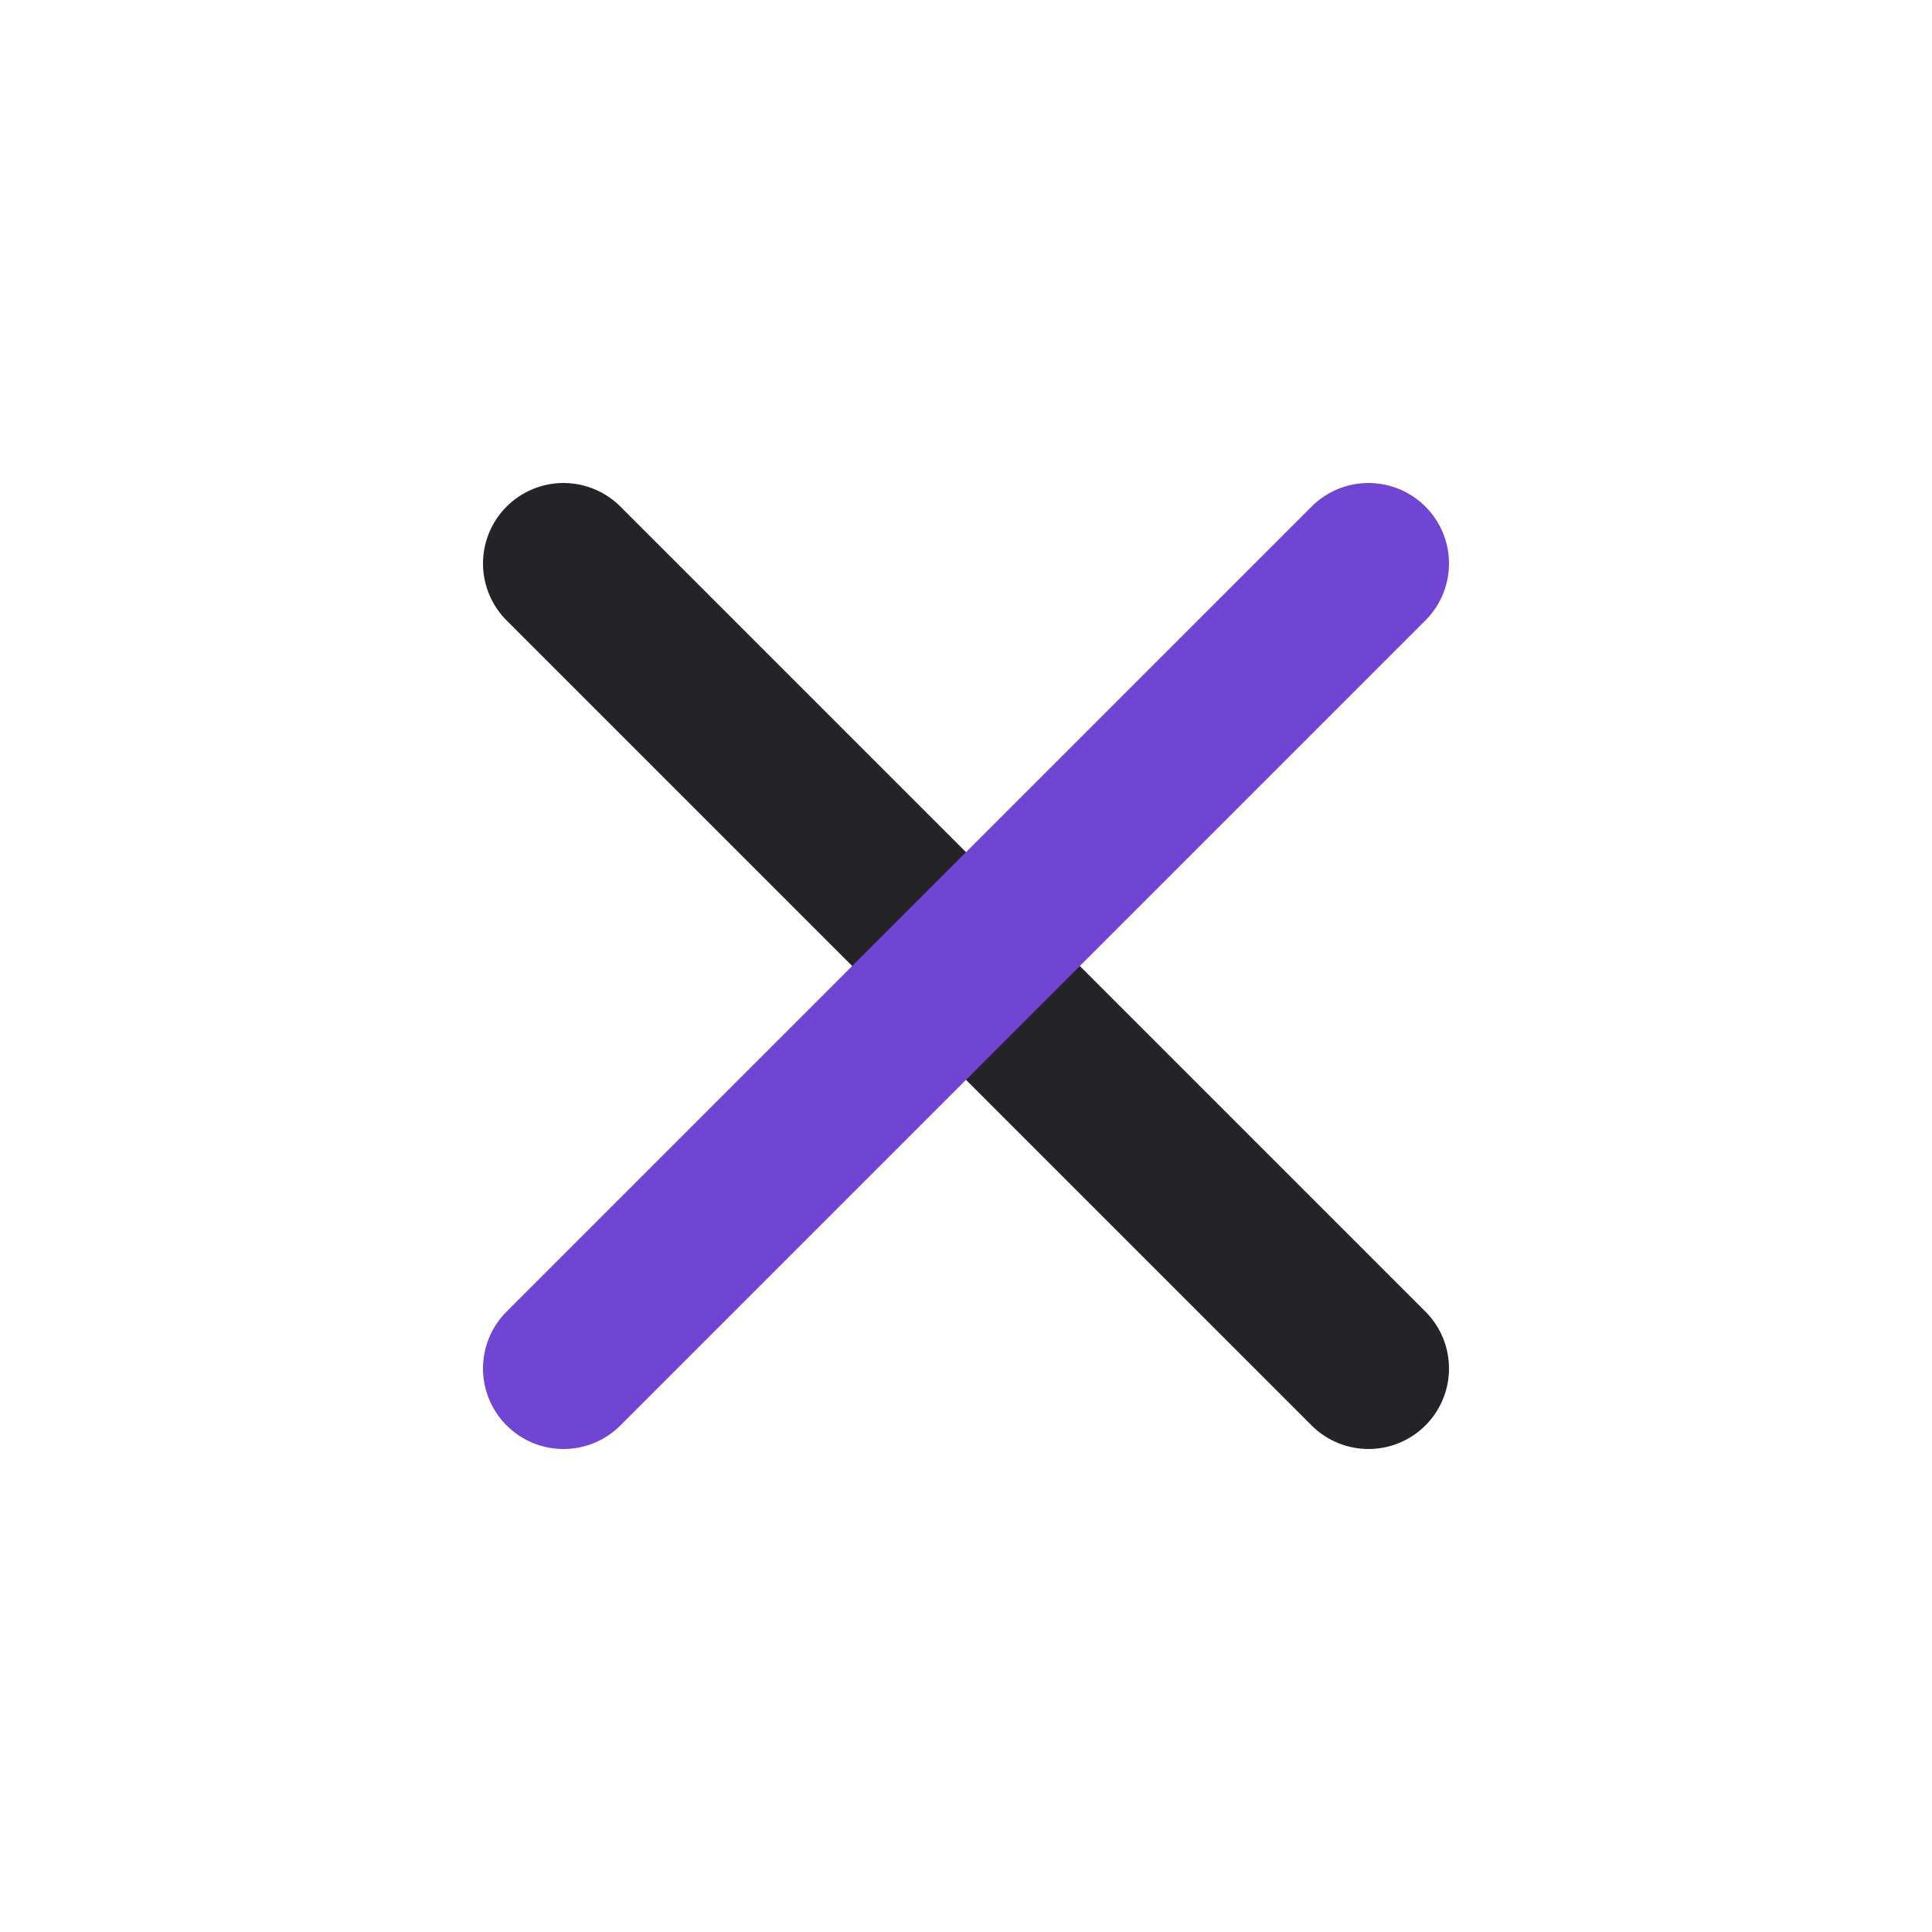 <svg width="24" height="24" viewBox="0 0 24 24" fill="none" xmlns="http://www.w3.org/2000/svg">
<path d="M7 7L17 17" stroke="#242328" stroke-width="2" stroke-linecap="round" stroke-linejoin="round"/>
<path d="M17 7L7 17" stroke="#7045D4" stroke-width="2" stroke-linecap="round" stroke-linejoin="round"/>
</svg>
